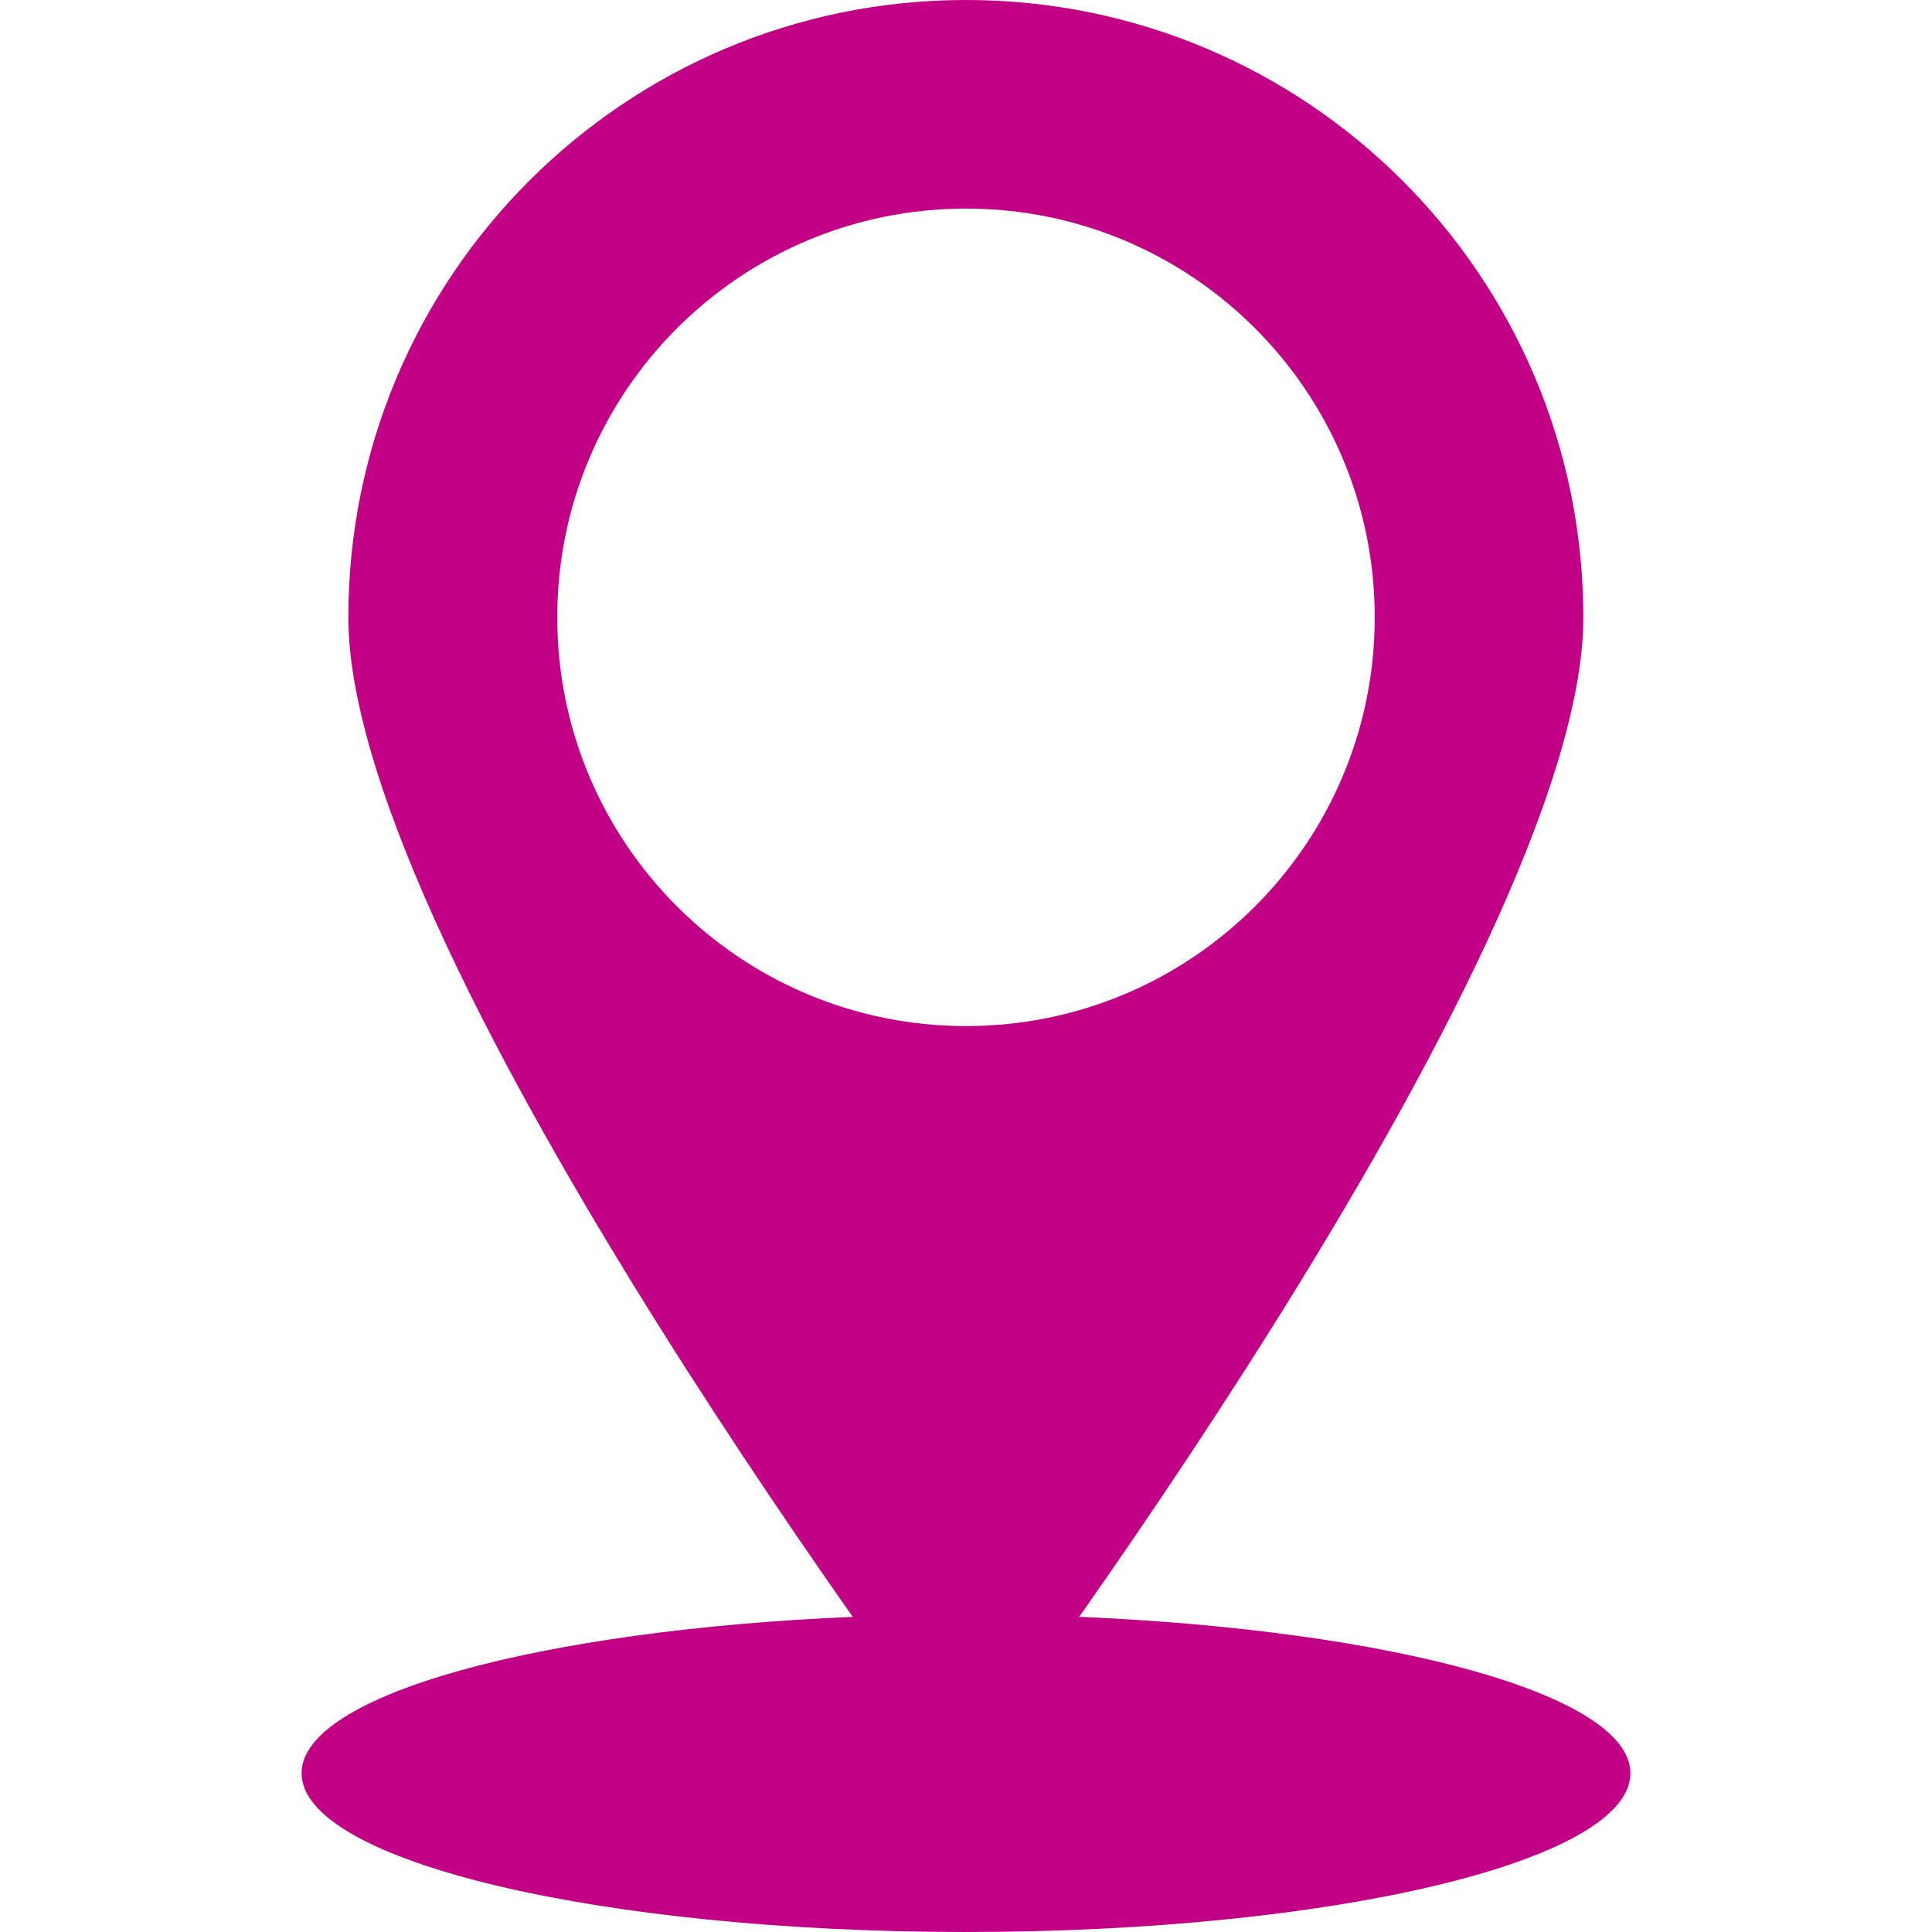 <svg width="32" height="32" viewBox="0 0 32 32" fill="none" xmlns="http://www.w3.org/2000/svg">
<path d="M27.005 29.37C27.005 30.825 22.075 32 16 32C9.925 32 4.995 30.825 4.995 29.37C4.995 28.07 8.945 27 14.125 26.78H17.875C23.06 27 27.005 28.07 27.005 29.37V29.37Z" fill="#C20085"/>
<path d="M16 0C10.35 0 5.77 4.575 5.77 10.225C5.77 15.875 16 29.37 16 29.37C16 29.37 26.225 15.875 26.225 10.225C26.225 4.575 21.65 0 16 0ZM16 16.995C12.26 16.995 9.23 13.965 9.23 10.225C9.23 6.485 12.26 3.455 16 3.455C19.74 3.455 22.77 6.485 22.77 10.225C22.77 13.965 19.74 16.995 16 16.995Z" fill="#C20085"/>
</svg>
